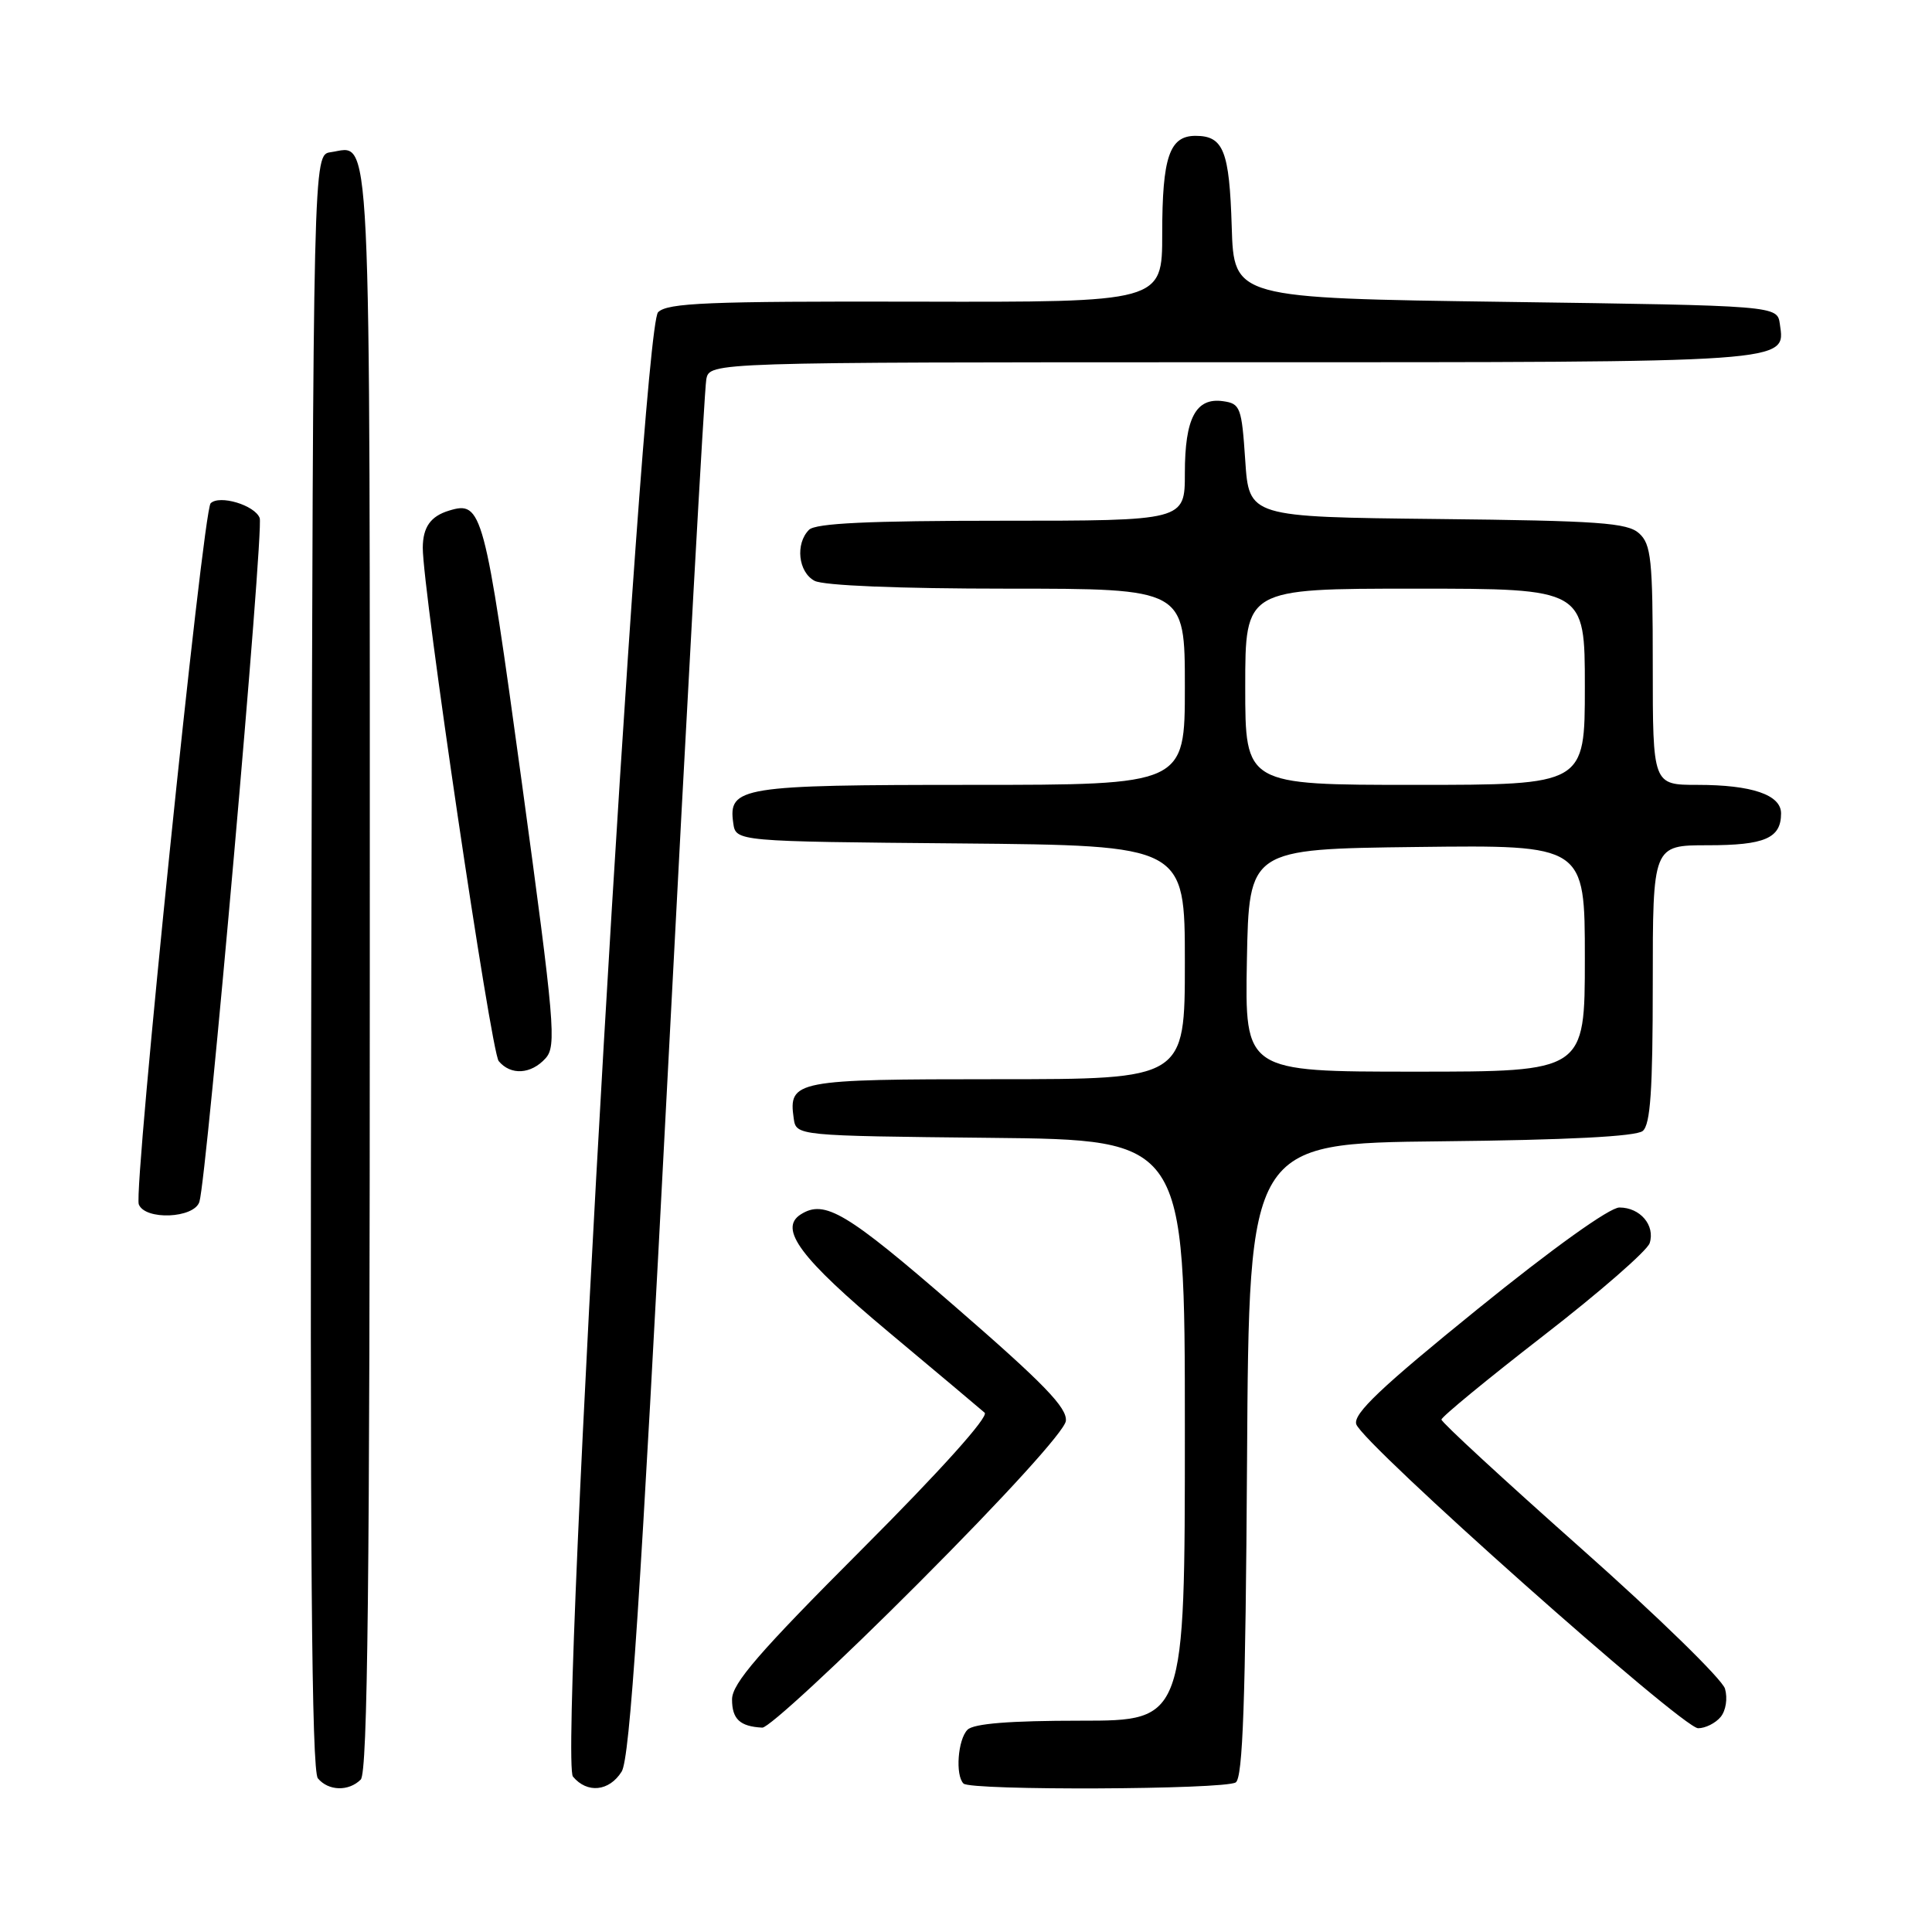 <?xml version="1.0" encoding="UTF-8" standalone="no"?>
<!DOCTYPE svg PUBLIC "-//W3C//DTD SVG 1.1//EN" "http://www.w3.org/Graphics/SVG/1.1/DTD/svg11.dtd" >
<svg xmlns="http://www.w3.org/2000/svg" xmlns:xlink="http://www.w3.org/1999/xlink" version="1.1" viewBox="0 0 256 256">
 <g >
 <path fill="currentColor"
d=" M 47.80 235.80 C 48.72 234.88 49.00 209.67 49.00 128.42 C 49.00 13.49 49.28 19.40 43.81 20.17 C 41.50 20.50 41.50 20.50 41.25 127.39 C 41.06 205.55 41.29 234.65 42.12 235.64 C 43.51 237.32 46.20 237.40 47.80 235.80 Z  M 82.37 234.75 C 83.47 233.01 84.85 212.12 88.47 142.50 C 91.04 93.00 93.34 51.49 93.59 50.25 C 94.04 48.00 94.04 48.00 163.33 48.00 C 237.87 48.00 236.57 48.09 235.84 42.94 C 235.50 40.50 235.50 40.50 199.50 40.00 C 163.50 39.50 163.50 39.50 163.21 30.05 C 162.90 19.97 162.12 18.00 158.41 18.00 C 154.96 18.00 154.00 20.82 154.00 30.96 C 154.00 40.05 154.00 40.05 121.34 39.97 C 93.79 39.91 88.45 40.13 87.20 41.37 C 84.99 43.58 73.98 233.06 75.92 235.41 C 77.80 237.67 80.72 237.38 82.37 234.75 Z  M 163.74 236.18 C 164.68 235.58 165.04 225.48 165.24 193.45 C 165.50 151.50 165.50 151.50 190.92 151.23 C 207.62 151.06 216.79 150.59 217.67 149.86 C 218.69 149.01 219.00 144.46 219.00 130.38 C 219.00 112.00 219.00 112.00 226.30 112.00 C 233.85 112.00 236.00 111.07 236.00 107.78 C 236.00 105.32 232.14 104.00 224.93 104.00 C 219.00 104.00 219.00 104.00 219.00 88.15 C 219.00 74.14 218.79 72.12 217.19 70.67 C 215.64 69.27 211.89 69.00 190.44 68.77 C 165.50 68.50 165.50 68.50 165.00 61.00 C 164.53 53.97 164.35 53.48 162.06 53.16 C 158.46 52.65 157.00 55.41 157.00 62.69 C 157.00 69.00 157.00 69.00 132.70 69.00 C 115.13 69.00 108.07 69.33 107.20 70.20 C 105.36 72.04 105.77 75.81 107.93 76.96 C 109.11 77.59 119.10 78.00 133.43 78.00 C 157.00 78.00 157.00 78.00 157.00 91.00 C 157.00 104.00 157.00 104.00 128.69 104.00 C 98.13 104.00 96.48 104.27 97.16 109.06 C 97.50 111.50 97.50 111.50 127.25 111.76 C 157.00 112.03 157.00 112.03 157.00 127.51 C 157.00 143.00 157.00 143.00 132.12 143.00 C 105.35 143.00 104.46 143.17 105.17 148.19 C 105.50 150.50 105.50 150.50 131.25 150.77 C 157.00 151.03 157.00 151.03 157.00 189.52 C 157.00 228.00 157.00 228.00 143.20 228.00 C 133.80 228.00 129.02 228.38 128.20 229.20 C 126.92 230.48 126.56 235.23 127.67 236.33 C 128.61 237.28 162.24 237.14 163.74 236.18 Z  M 121.73 209.75 C 133.22 198.24 141.06 189.61 141.23 188.29 C 141.44 186.55 138.33 183.34 126.50 173.08 C 112.16 160.63 109.27 158.91 106.11 160.91 C 103.13 162.80 106.05 166.72 117.72 176.48 C 124.20 181.90 129.94 186.72 130.47 187.19 C 131.06 187.70 124.63 194.86 114.22 205.28 C 100.58 218.94 97.00 223.07 97.00 225.18 C 97.00 227.79 98.04 228.77 101.01 228.92 C 101.84 228.96 111.17 220.34 121.73 209.75 Z  M 227.99 227.51 C 228.69 226.67 228.94 225.04 228.57 223.76 C 228.21 222.52 219.61 214.13 209.46 205.13 C 199.31 196.12 191.00 188.46 191.00 188.10 C 191.00 187.75 197.08 182.75 204.51 176.99 C 211.94 171.24 218.27 165.72 218.59 164.72 C 219.34 162.36 217.33 160.00 214.58 160.00 C 213.28 160.00 205.74 165.40 195.79 173.46 C 183.00 183.82 179.29 187.33 179.71 188.71 C 180.48 191.26 222.92 229.00 225.01 229.00 C 225.97 229.00 227.31 228.33 227.99 227.51 Z  M 26.42 159.25 C 27.41 156.14 34.99 70.15 34.41 68.64 C 33.76 66.93 29.07 65.53 27.91 66.69 C 26.88 67.72 17.66 157.68 18.39 159.58 C 19.21 161.72 25.72 161.45 26.42 159.25 Z  M 72.29 140.23 C 73.76 138.60 73.51 135.69 69.14 103.66 C 64.19 67.51 63.88 66.32 59.50 67.66 C 57.06 68.40 56.04 69.84 56.02 72.56 C 55.98 77.97 65.06 139.36 66.08 140.60 C 67.67 142.52 70.37 142.36 72.29 140.23 Z  M 165.22 127.25 C 165.50 112.50 165.50 112.50 187.75 112.23 C 210.00 111.96 210.00 111.96 210.00 126.98 C 210.00 142.00 210.00 142.00 187.47 142.00 C 164.95 142.00 164.95 142.00 165.22 127.25 Z  M 165.00 91.00 C 165.00 78.00 165.00 78.00 187.50 78.00 C 210.00 78.00 210.00 78.00 210.00 91.00 C 210.00 104.00 210.00 104.00 187.50 104.00 C 165.00 104.00 165.00 104.00 165.00 91.00 Z "/>
</g>
</svg>